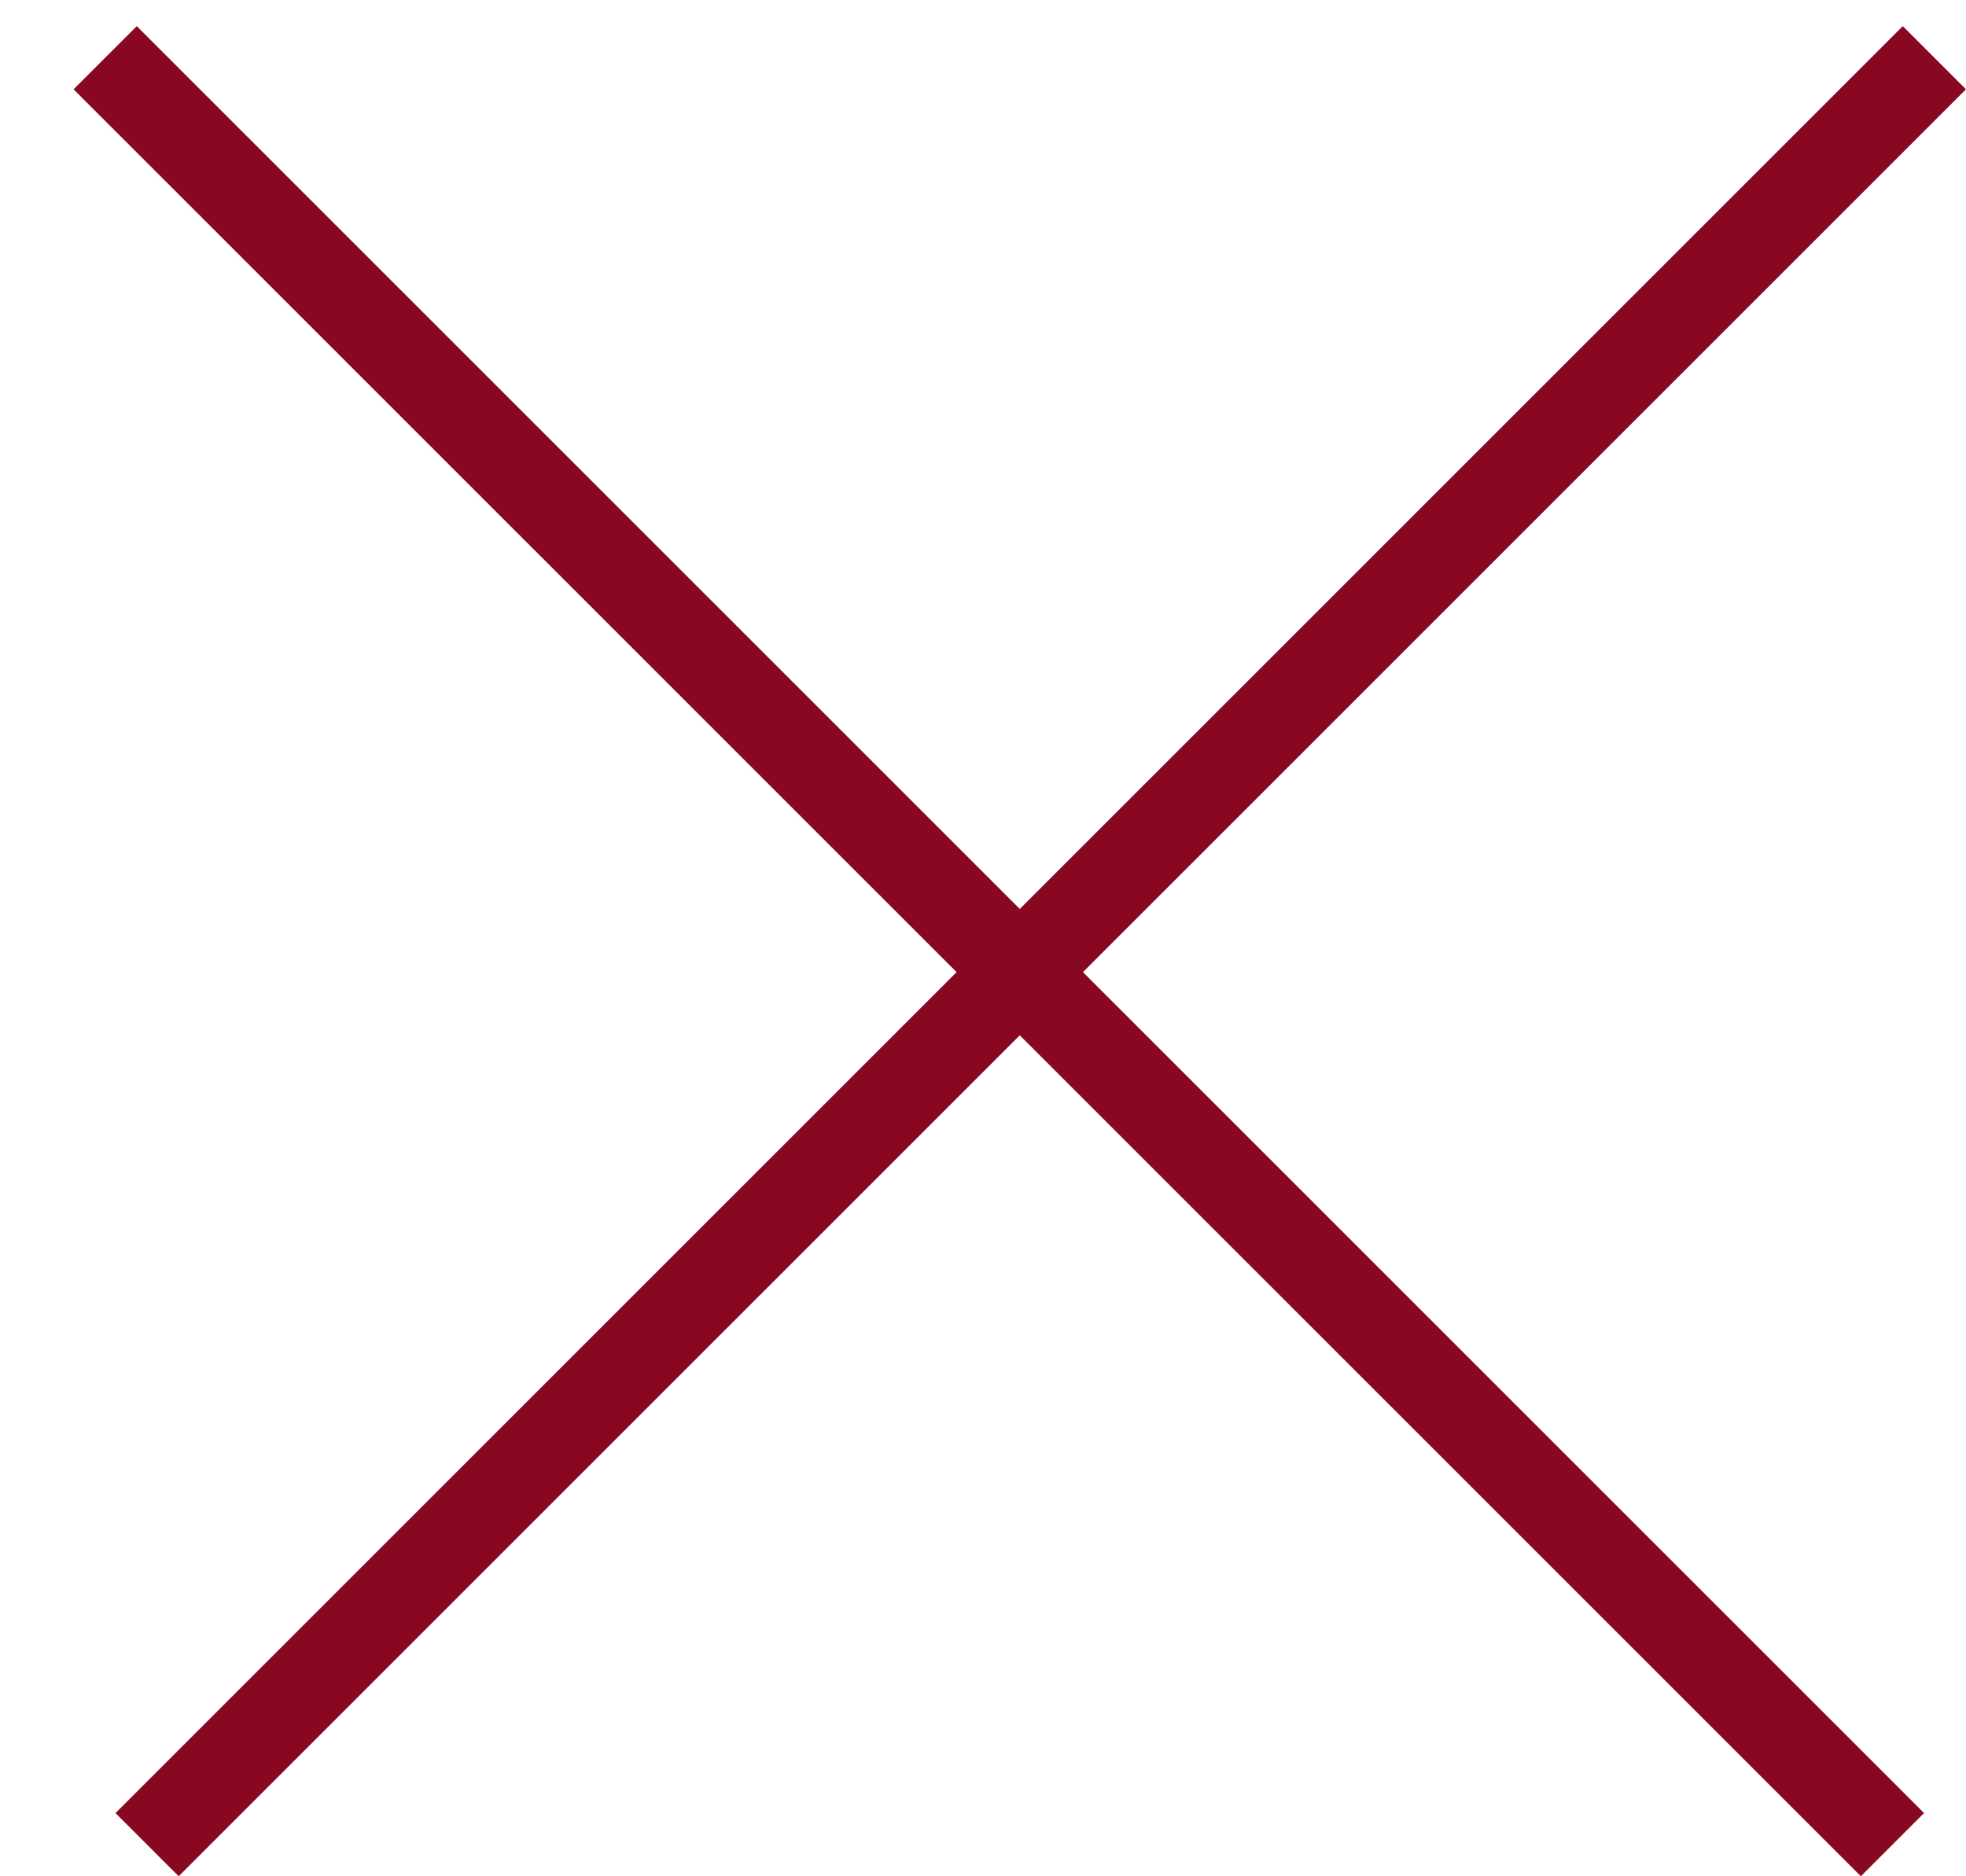 <svg width="22" height="21" viewBox="0 0 22 21" fill="none" xmlns="http://www.w3.org/2000/svg">
<line x1="1.177" y1="0.646" x2="21.177" y2="20.646" stroke="#880721"/>
<line x1="1.646" y1="20.646" x2="21.646" y2="0.646" stroke="#880721"/>
</svg>
